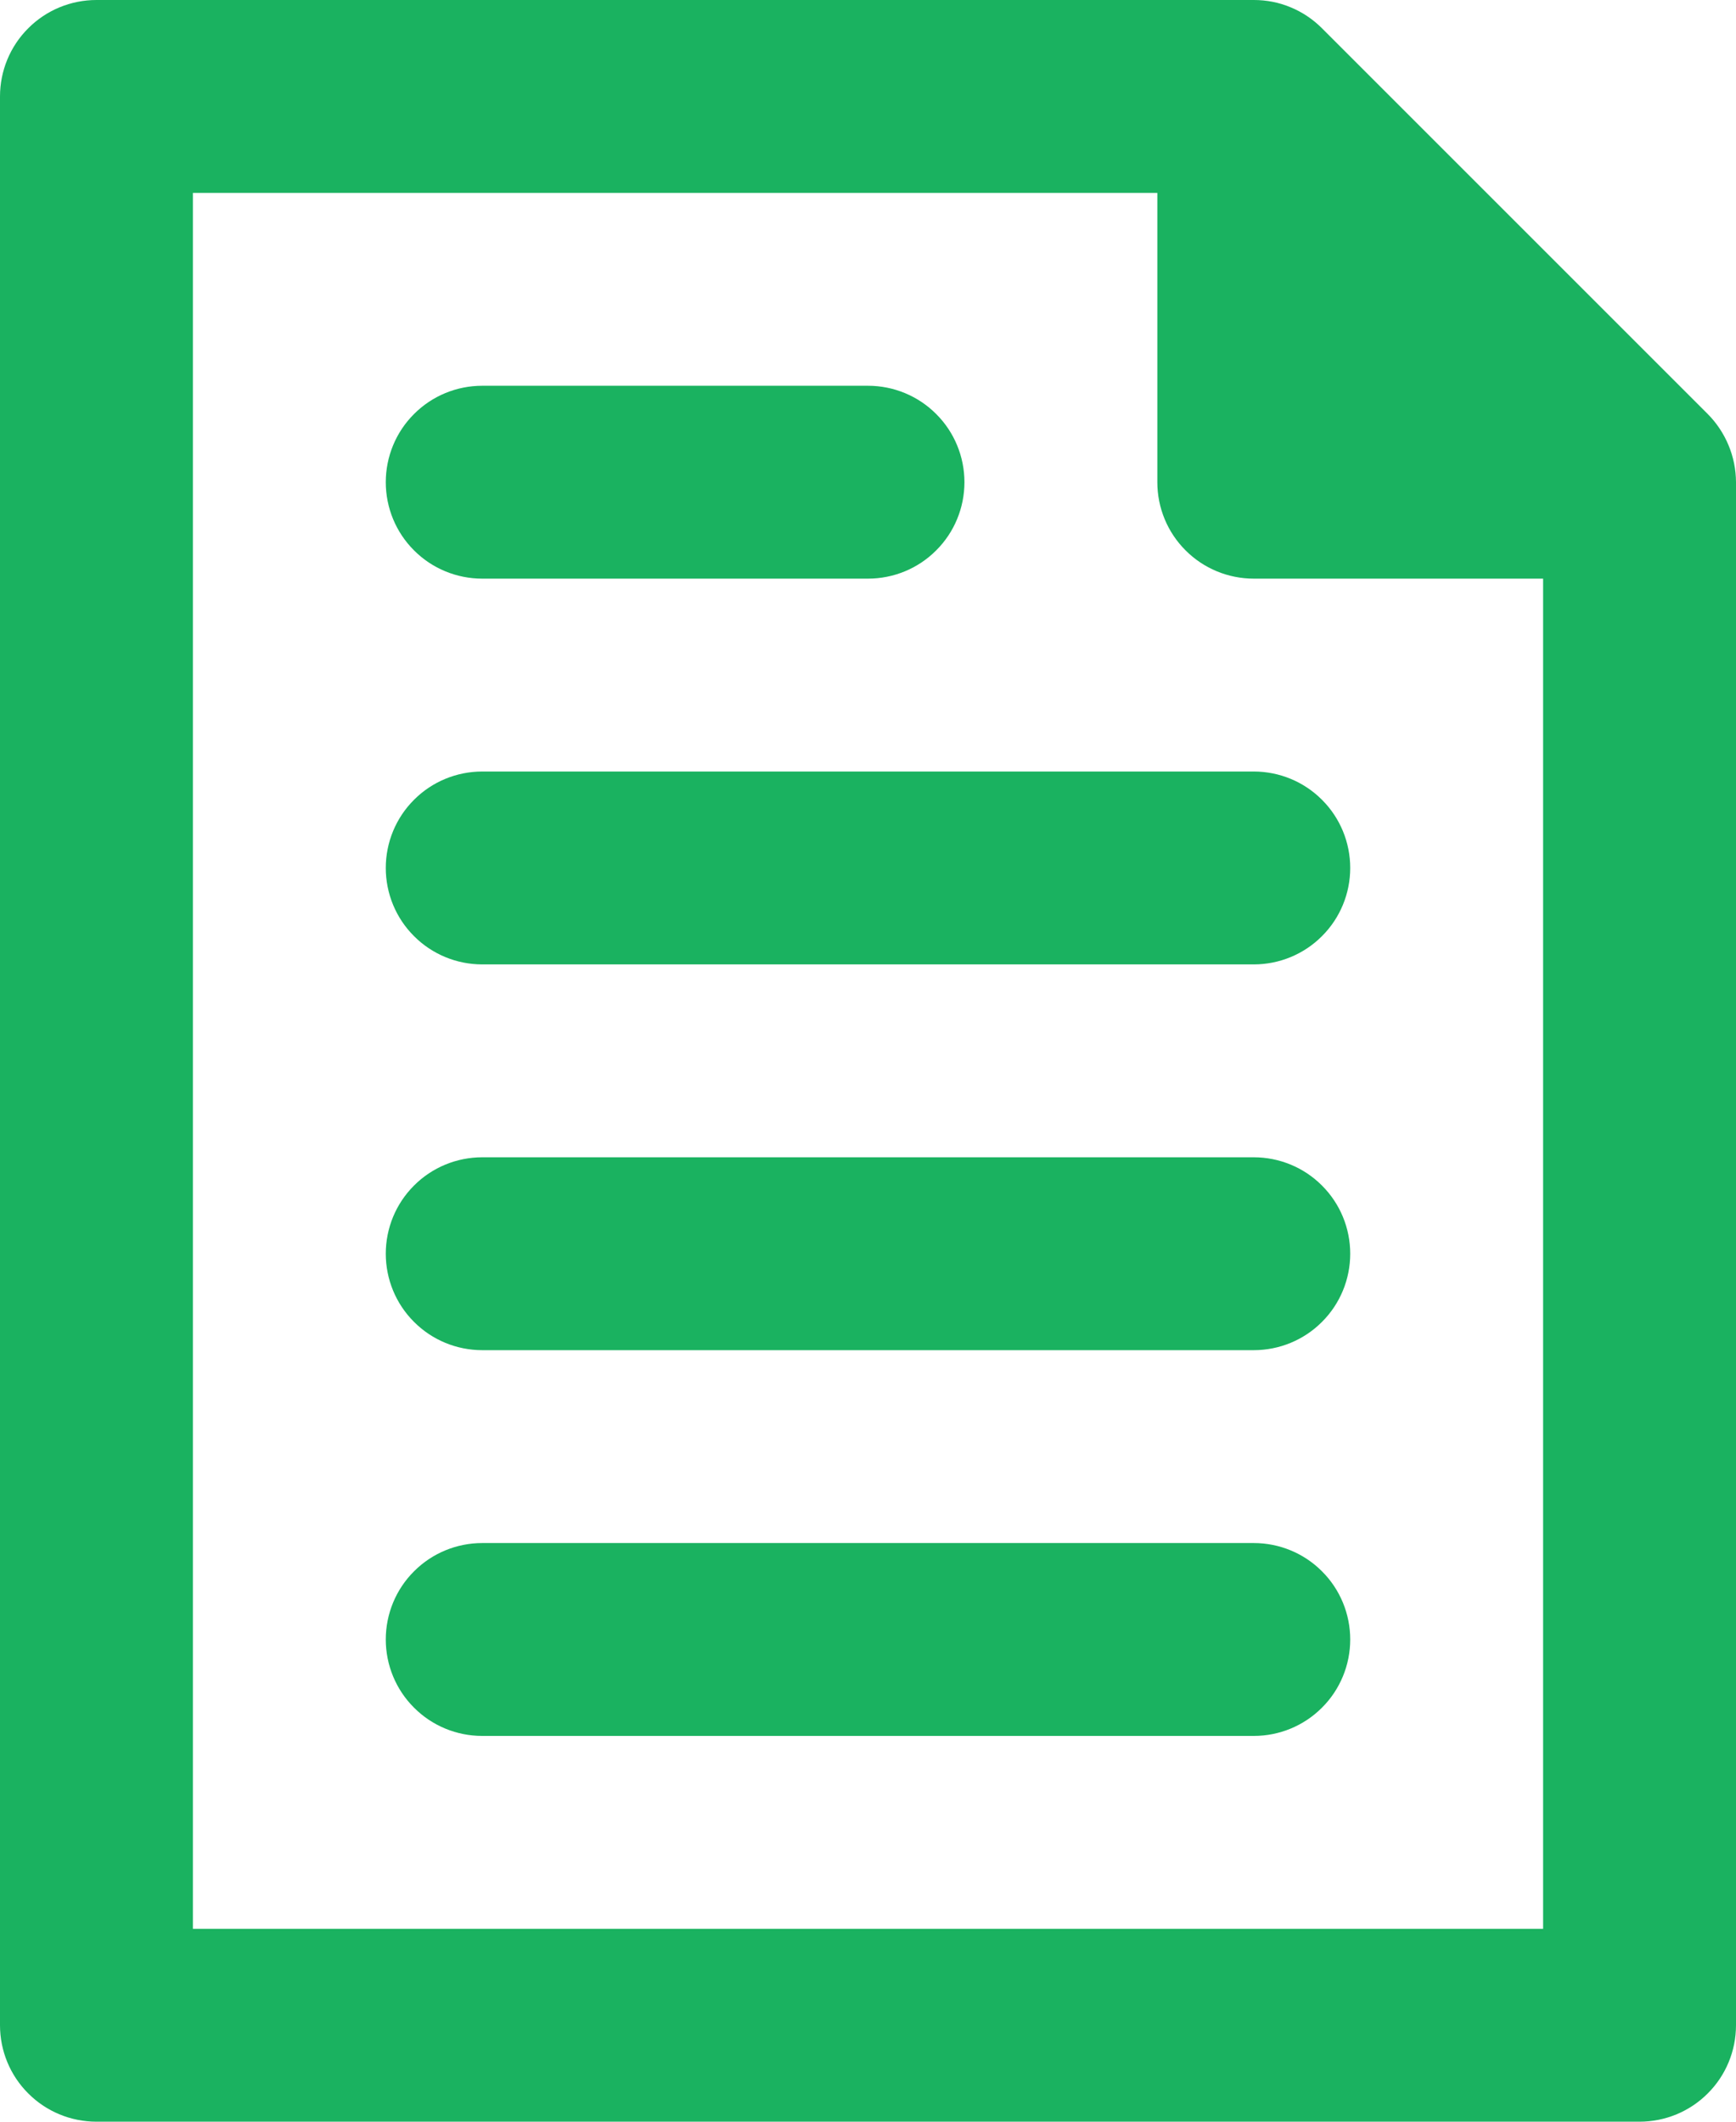 <svg width="18" height="22" viewBox="0 0 18 22" fill="none" xmlns="http://www.w3.org/2000/svg">
<path d="M18 5C17.999 4.735 17.893 4.48 17.706 4.292L13.706 0.292C13.614 0.2 13.504 0.126 13.383 0.076C13.262 0.025 13.132 -0 13 4.5222e-06H1C0.735 4.5222e-06 0.48 0.105 0.293 0.293C0.105 0.48 0 0.735 0 1V21C0 21.265 0.105 21.52 0.293 21.707C0.48 21.895 0.735 22 1 22H17C17.265 22 17.52 21.895 17.707 21.707C17.895 21.52 18 21.265 18 21V5ZM16 20H2V2H12V5C12 5.265 12.105 5.52 12.293 5.707C12.48 5.895 12.735 6 13 6H16V20ZM13 8C13.265 8 13.52 8.105 13.707 8.293C13.895 8.48 14 8.735 14 9C14 9.265 13.895 9.52 13.707 9.707C13.52 9.895 13.265 10 13 10H5C4.735 10 4.48 9.895 4.293 9.707C4.105 9.52 4 9.265 4 9C4 8.735 4.105 8.48 4.293 8.293C4.48 8.105 4.735 8 5 8H13ZM4 5C4 4.735 4.105 4.48 4.293 4.293C4.48 4.105 4.735 4 5 4H9C9.265 4 9.52 4.105 9.707 4.293C9.895 4.48 10 4.735 10 5C10 5.265 9.895 5.52 9.707 5.707C9.52 5.895 9.265 6 9 6H5C4.735 6 4.48 5.895 4.293 5.707C4.105 5.52 4 5.265 4 5ZM14 13C14 13.265 13.895 13.52 13.707 13.707C13.52 13.895 13.265 14 13 14H5C4.735 14 4.48 13.895 4.293 13.707C4.105 13.52 4 13.265 4 13C4 12.735 4.105 12.48 4.293 12.293C4.48 12.105 4.735 12 5 12H13C13.265 12 13.52 12.105 13.707 12.293C13.895 12.48 14 12.735 14 13ZM14 17C14 17.265 13.895 17.52 13.707 17.707C13.52 17.895 13.265 18 13 18H5C4.735 18 4.48 17.895 4.293 17.707C4.105 17.52 4 17.265 4 17C4 16.735 4.105 16.48 4.293 16.293C4.48 16.105 4.735 16 5 16H13C13.265 16 13.52 16.105 13.707 16.293C13.895 16.48 14 16.735 14 17Z" fill="#1AB260"/>
</svg>
